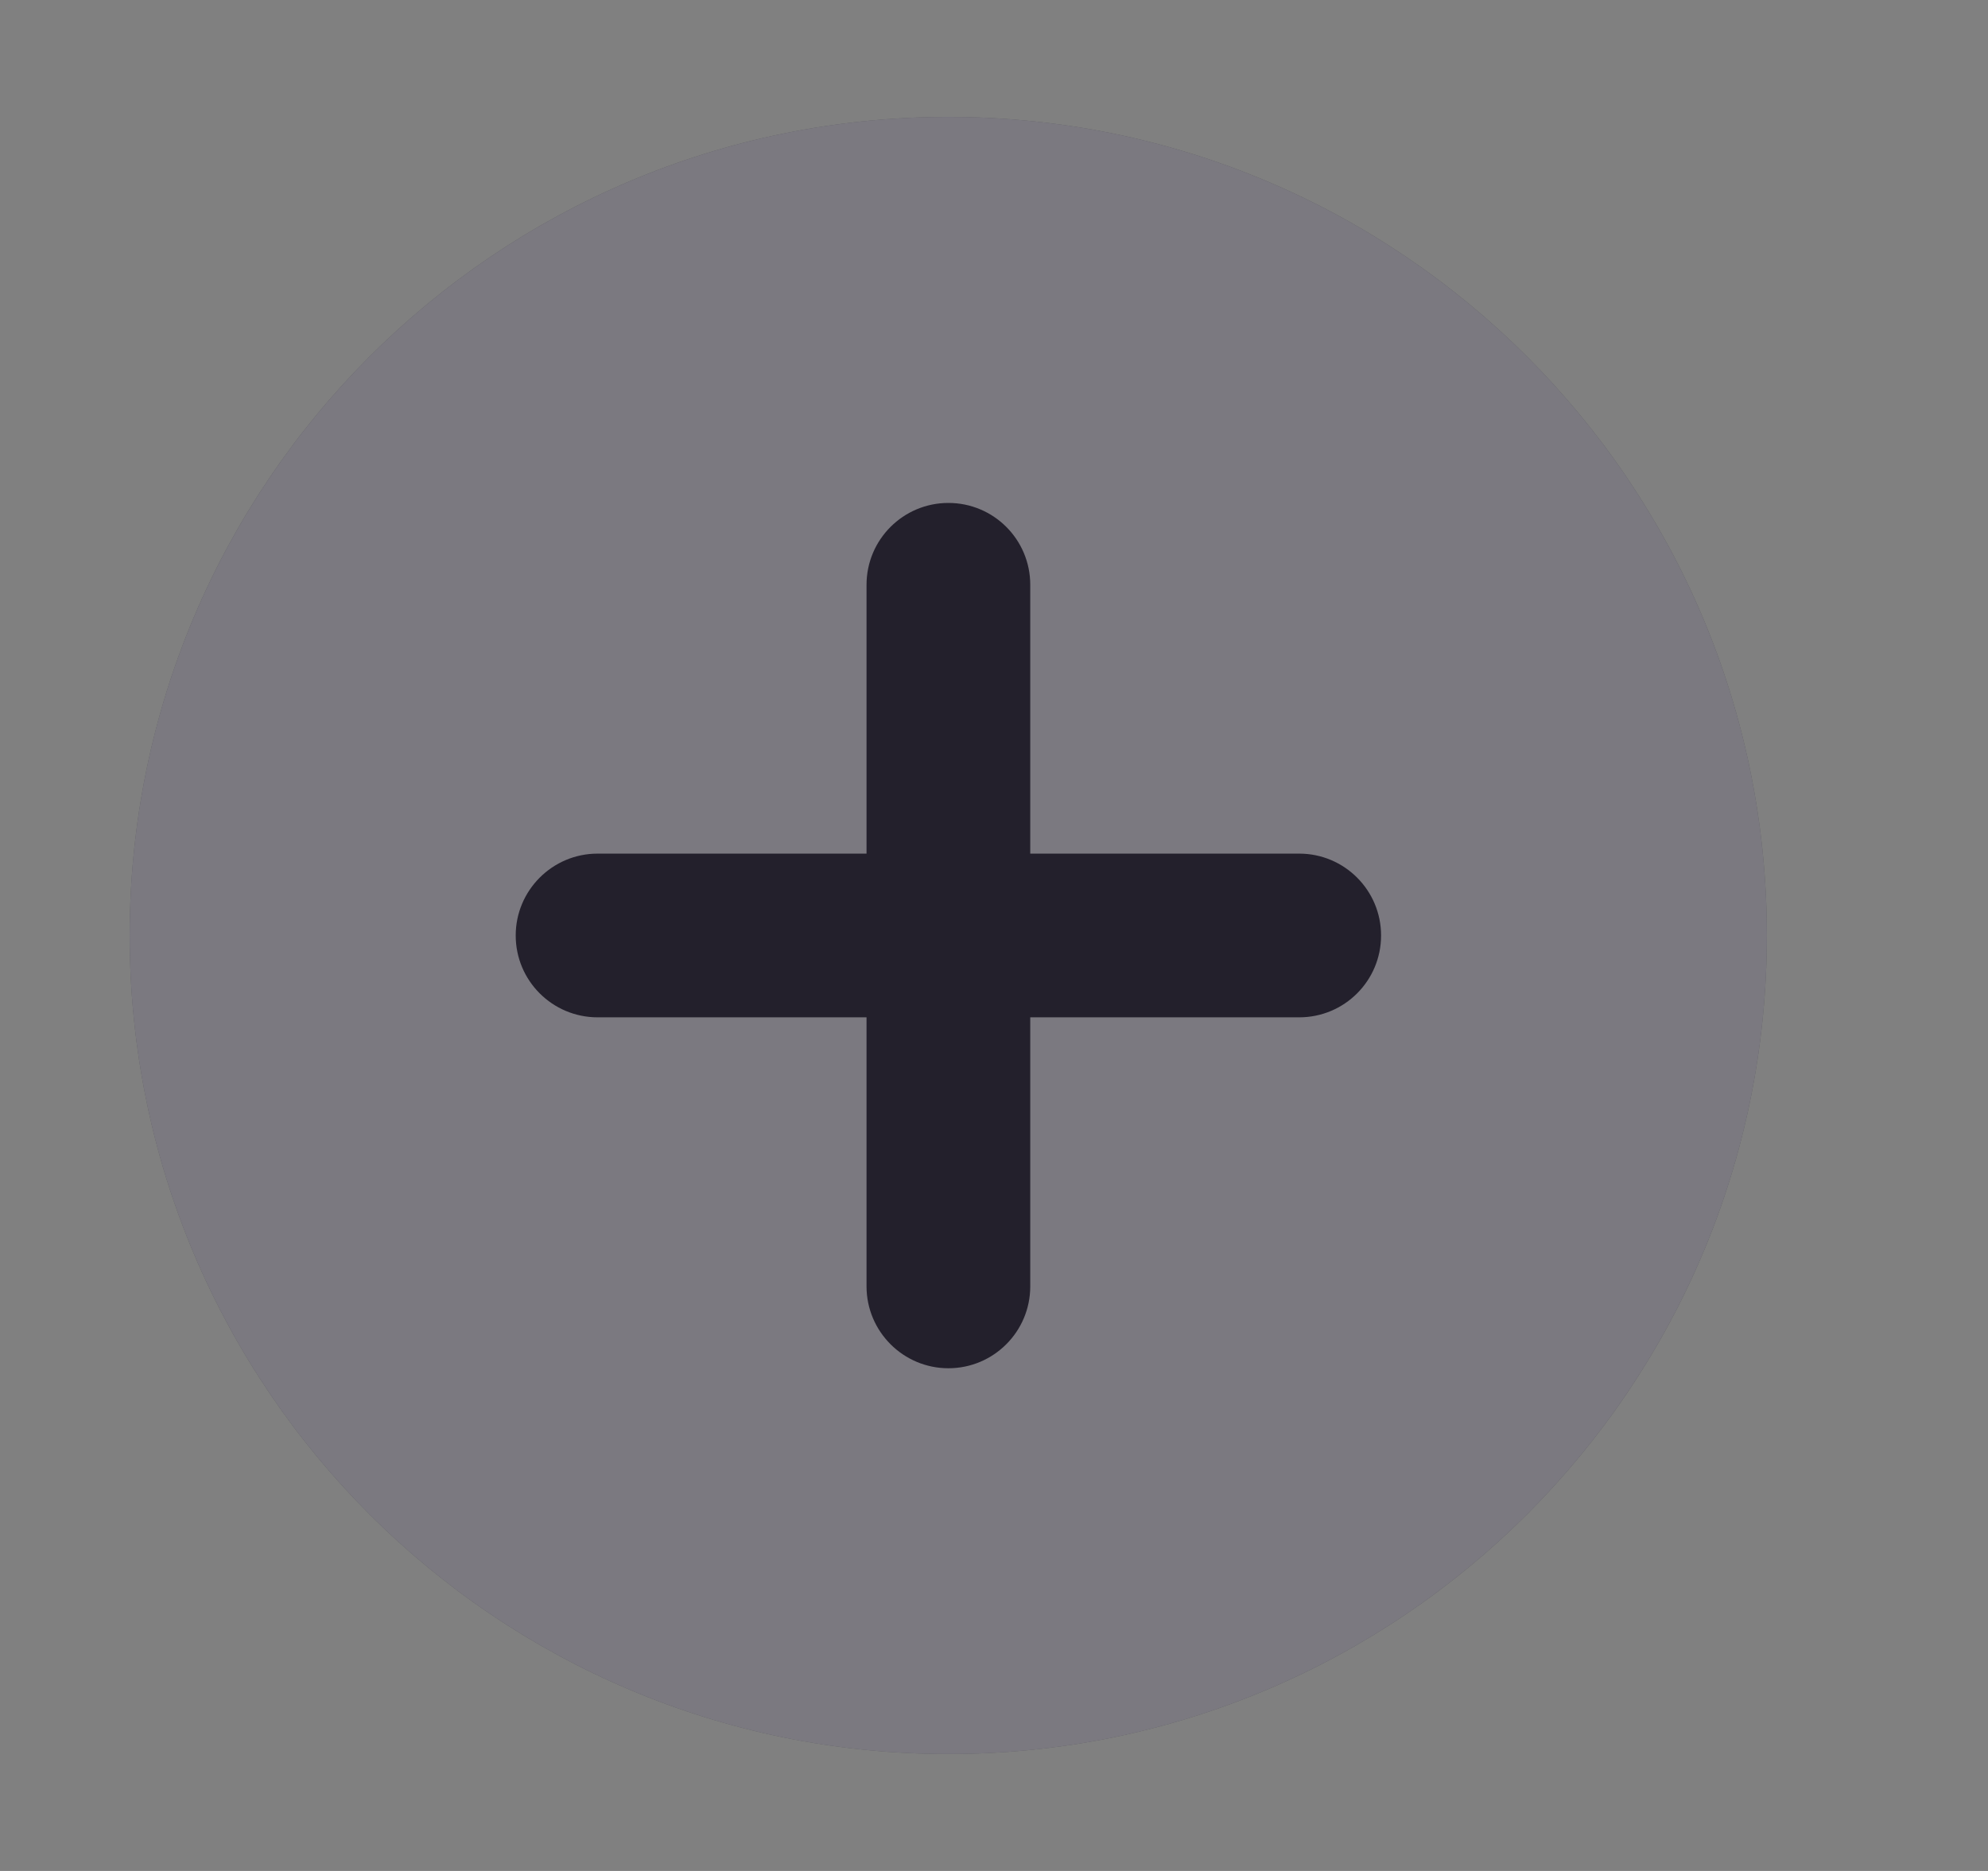 <svg xmlns="http://www.w3.org/2000/svg" width="17" height="16" viewBox="0 0 17 16" fill="none">
  <rect x="0" y="0" width="17" height="16" fill="#808080" stroke="none"/>
  <path d="M8.109 15C11.975 15 15.109 11.866 15.109 8C15.109 4.134 11.975 1 8.109 1C4.243 1 1.109 4.134 1.109 8C1.109 11.866 4.243 15 8.109 15Z" fill="#23202C"/>
  <path d="M8.109 15C11.975 15 15.109 11.866 15.109 8C15.109 4.134 11.975 1 8.109 1C4.243 1 1.109 4.134 1.109 8C1.109 11.866 4.243 15 8.109 15Z" fill="white" fill-opacity="0.4"/>
  <path fill-rule="evenodd" clip-rule="evenodd" d="M8.81 5.001C8.81 4.614 8.497 4.301 8.11 4.301C7.724 4.301 7.41 4.614 7.41 5.001V7.3H5.11C4.724 7.3 4.41 7.614 4.41 8C4.41 8.387 4.724 8.7 5.11 8.7H7.41V11.001C7.41 11.387 7.724 11.701 8.11 11.701C8.497 11.701 8.81 11.387 8.81 11.001V8.7H11.11C11.497 8.7 11.81 8.387 11.81 8C11.81 7.614 11.497 7.3 11.11 7.3H8.81V5.001Z" fill="#23202C"/>
</svg>